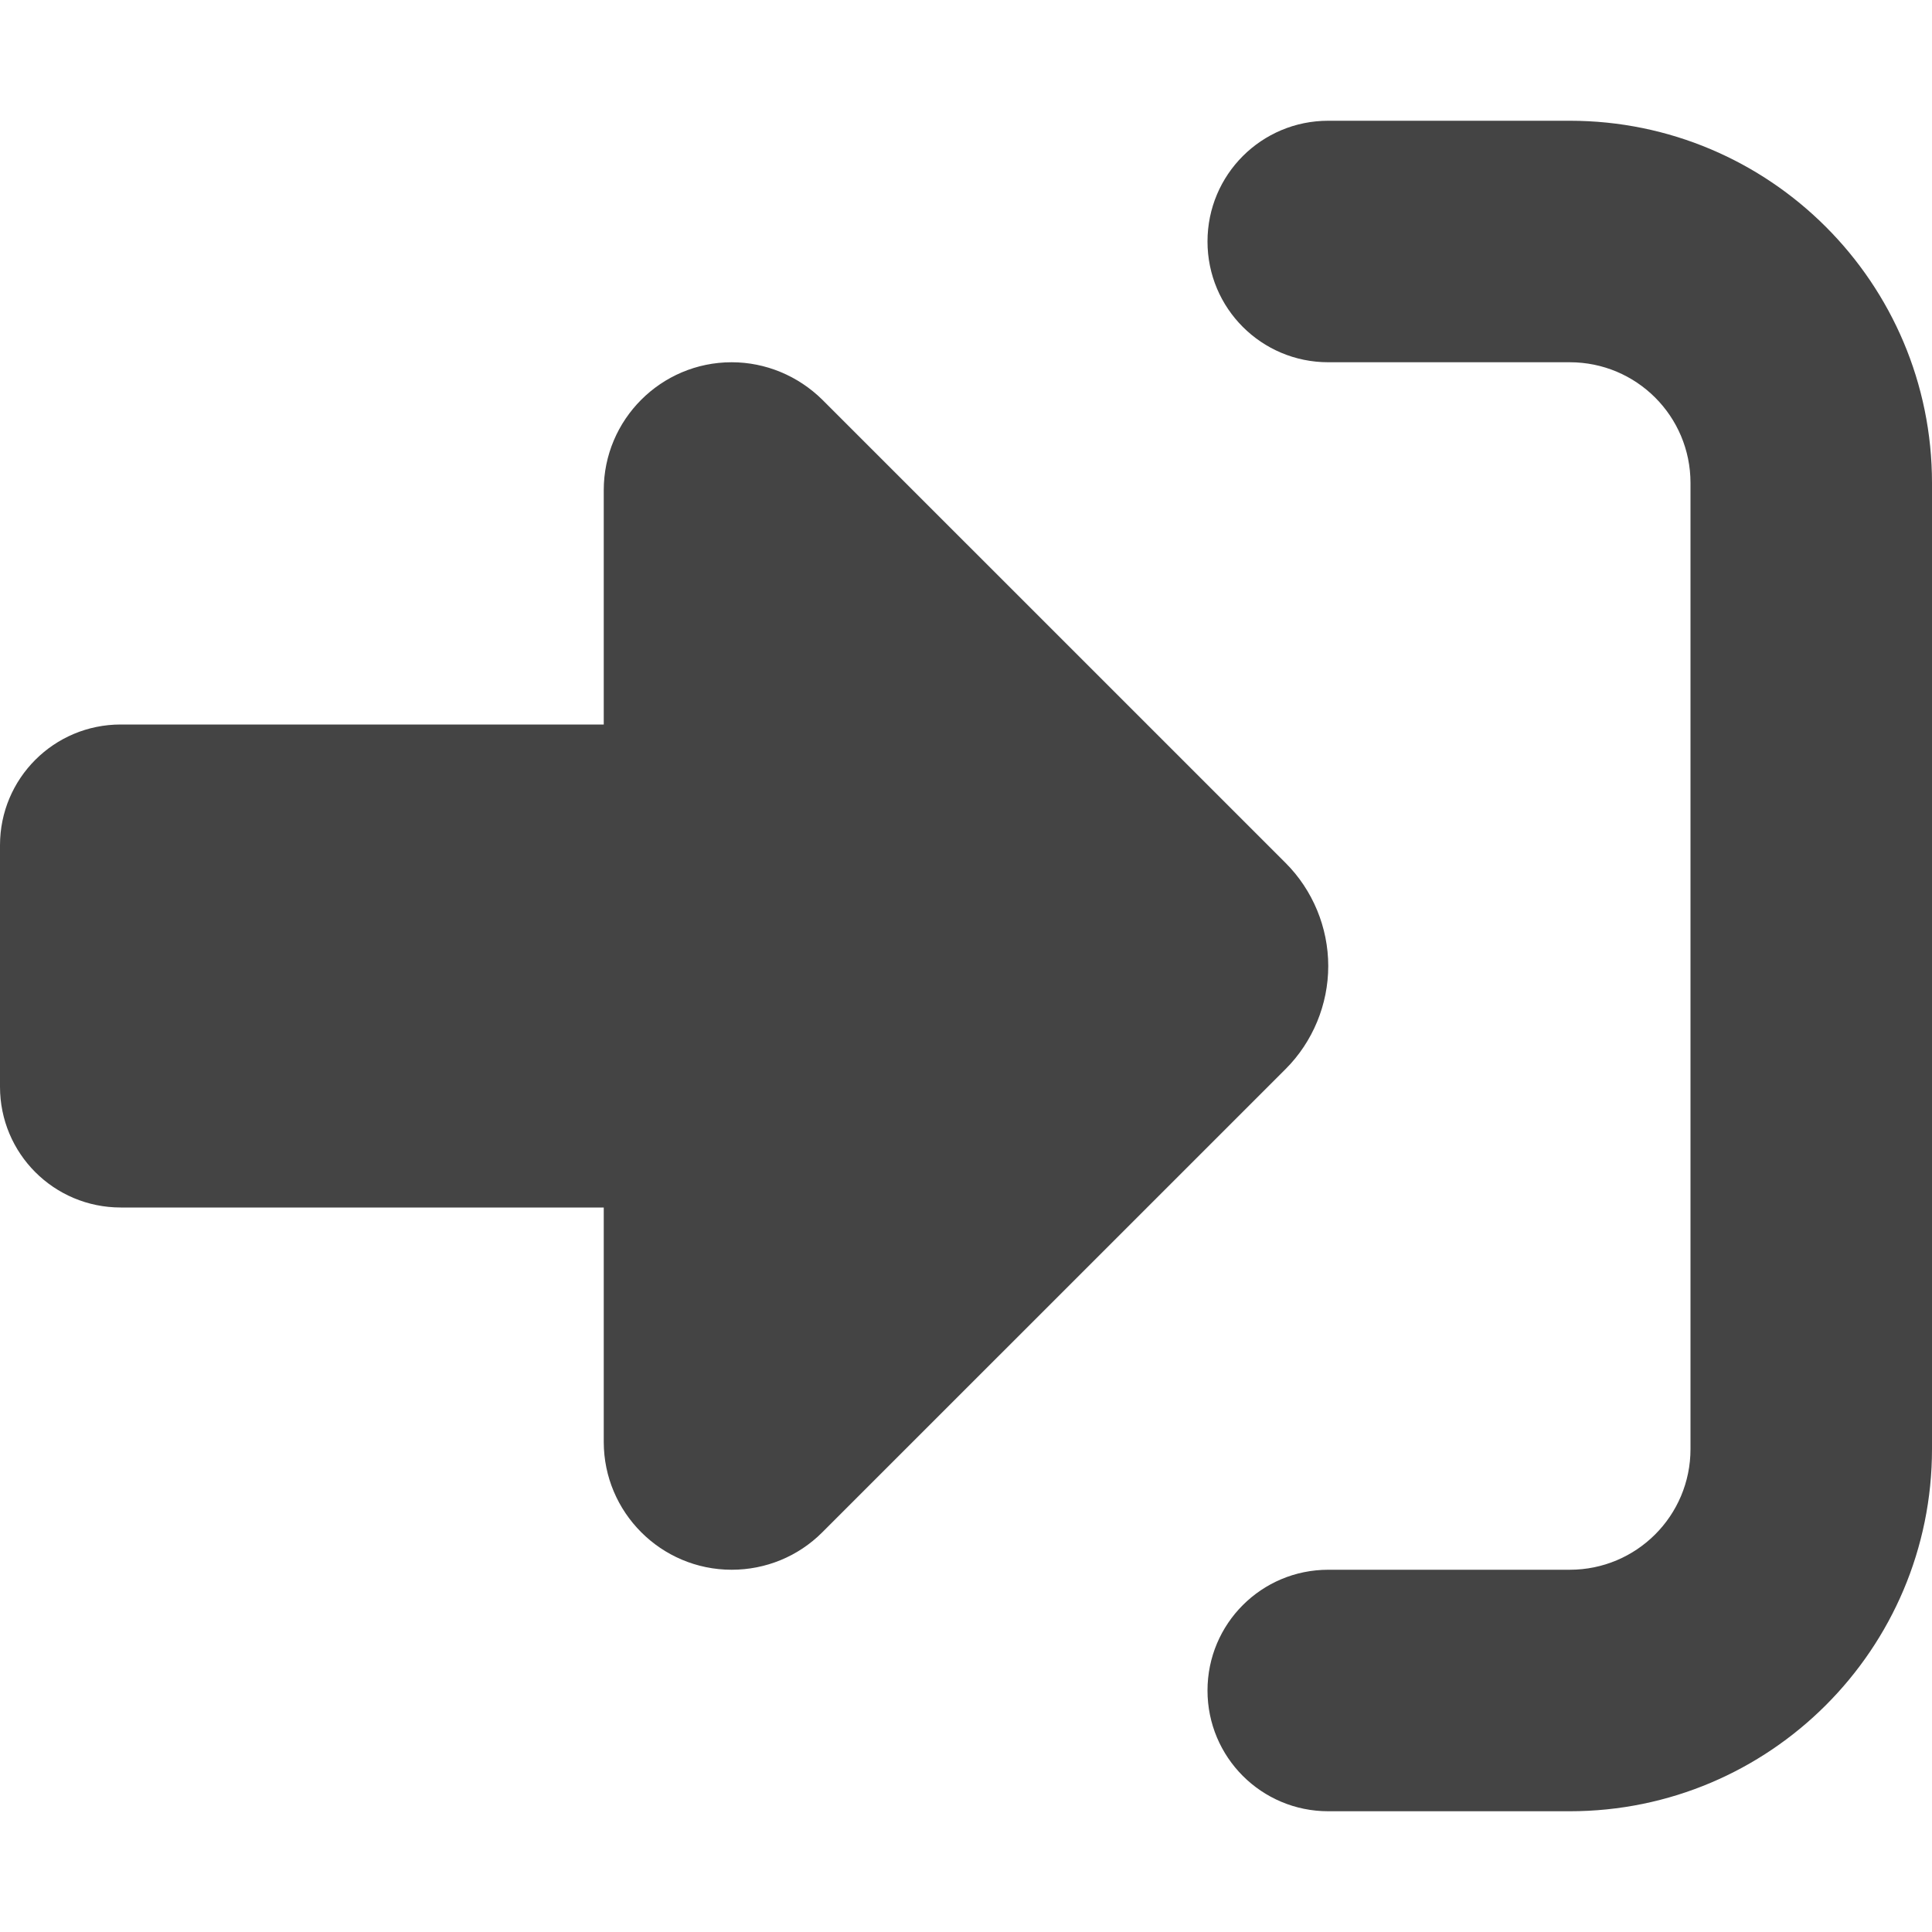<svg width="50" height="50" viewBox="0 0 50 50" fill="none" xmlns="http://www.w3.org/2000/svg">
<path d="M21.279 10.342L33.272 22.334C33.975 23.037 34.375 24.004 34.375 25C34.375 25.996 33.975 26.963 33.272 27.666L21.279 39.658C20.654 40.283 19.814 40.625 18.936 40.625C17.109 40.625 15.625 39.141 15.625 37.315V31.25H3.125C1.396 31.25 0 29.854 0 28.125V21.875C0 20.146 1.396 18.75 3.125 18.75H15.625V12.685C15.625 10.859 17.109 9.375 18.936 9.375C19.814 9.375 20.654 9.727 21.279 10.342ZM34.375 40.625H40.625C42.353 40.625 43.75 39.228 43.75 37.5V12.5C43.75 10.771 42.353 9.375 40.625 9.375H34.375C32.647 9.375 31.25 7.979 31.25 6.25C31.25 4.521 32.647 3.125 34.375 3.125H40.625C45.801 3.125 50 7.324 50 12.5V37.5C50 42.676 45.801 46.875 40.625 46.875H34.375C32.647 46.875 31.25 45.478 31.25 43.75C31.25 42.022 32.647 40.625 34.375 40.625Z" fill="#444444"/>
</svg>
